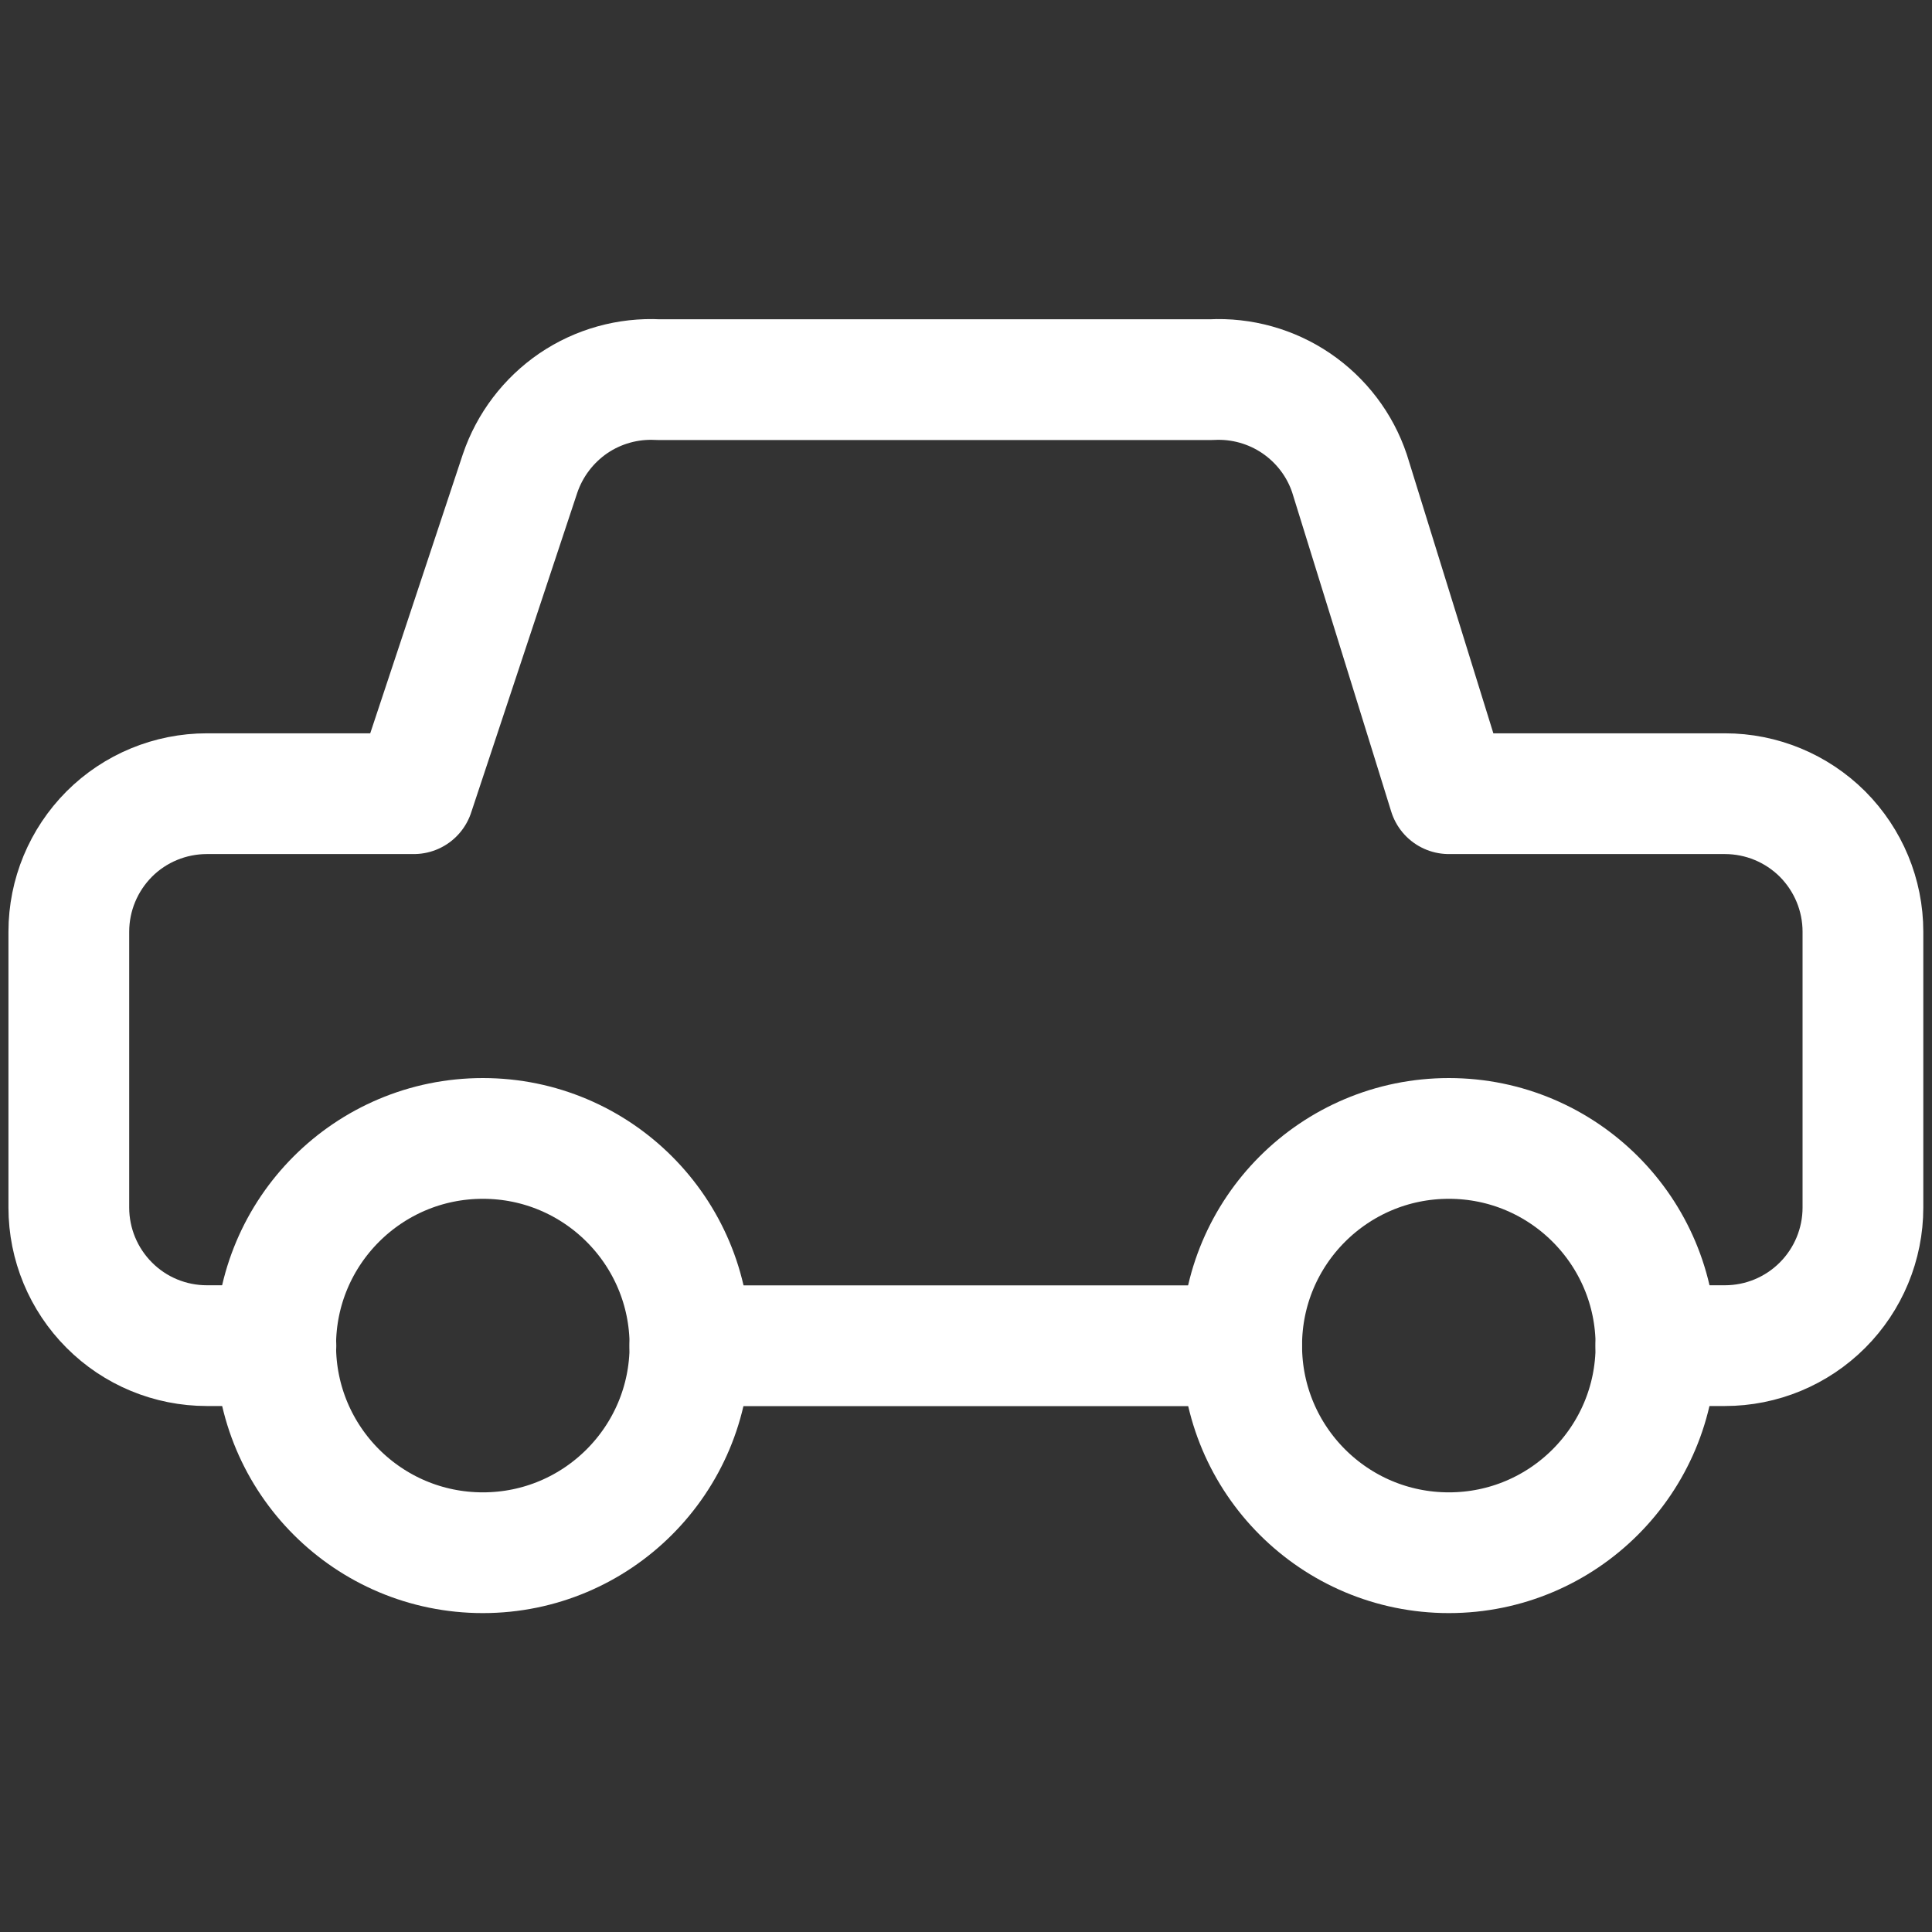 <svg width="16" height="16" viewBox="0 0 16 16" fill="none" xmlns="http://www.w3.org/2000/svg">
<rect x="0" y="0" width="16" height="16" fill="#333333" stroke="none"/>
<path d="M2.285 11.144H1.713C1.41 11.144 1.119 11.024 0.905 10.809C0.691 10.595 0.57 10.304 0.57 10.001V7.716C0.57 7.412 0.691 7.122 0.905 6.907C1.119 6.693 1.41 6.573 1.713 6.573H3.427L4.307 3.921C4.387 3.685 4.542 3.481 4.748 3.34C4.954 3.2 5.201 3.131 5.45 3.144H10.033C10.282 3.131 10.529 3.2 10.735 3.34C10.942 3.481 11.097 3.685 11.176 3.921L11.999 6.573H14.285C14.588 6.573 14.878 6.693 15.093 6.907C15.307 7.122 15.428 7.412 15.428 7.716V10.001C15.428 10.304 15.307 10.595 15.093 10.809C14.878 11.024 14.588 11.144 14.285 11.144H13.713" stroke="white" stroke-linecap="round" stroke-linejoin="round"/>
<path d="M11.999 12.859C11.051 12.859 10.283 12.091 10.283 11.143C10.283 10.196 11.051 9.428 11.999 9.428C12.946 9.428 13.714 10.196 13.714 11.143C13.714 12.091 12.946 12.859 11.999 12.859Z" stroke="white" stroke-linecap="round" stroke-linejoin="round"/>
<path d="M3.999 12.859C3.051 12.859 2.283 12.091 2.283 11.143C2.283 10.196 3.051 9.428 3.999 9.428C4.946 9.428 5.714 10.196 5.714 11.143C5.714 12.091 4.946 12.859 3.999 12.859Z" stroke="white" stroke-linecap="round" stroke-linejoin="round"/>
<path d="M10.282 11.145H5.713" stroke="white" stroke-linecap="round" stroke-linejoin="round"/>
</svg>
